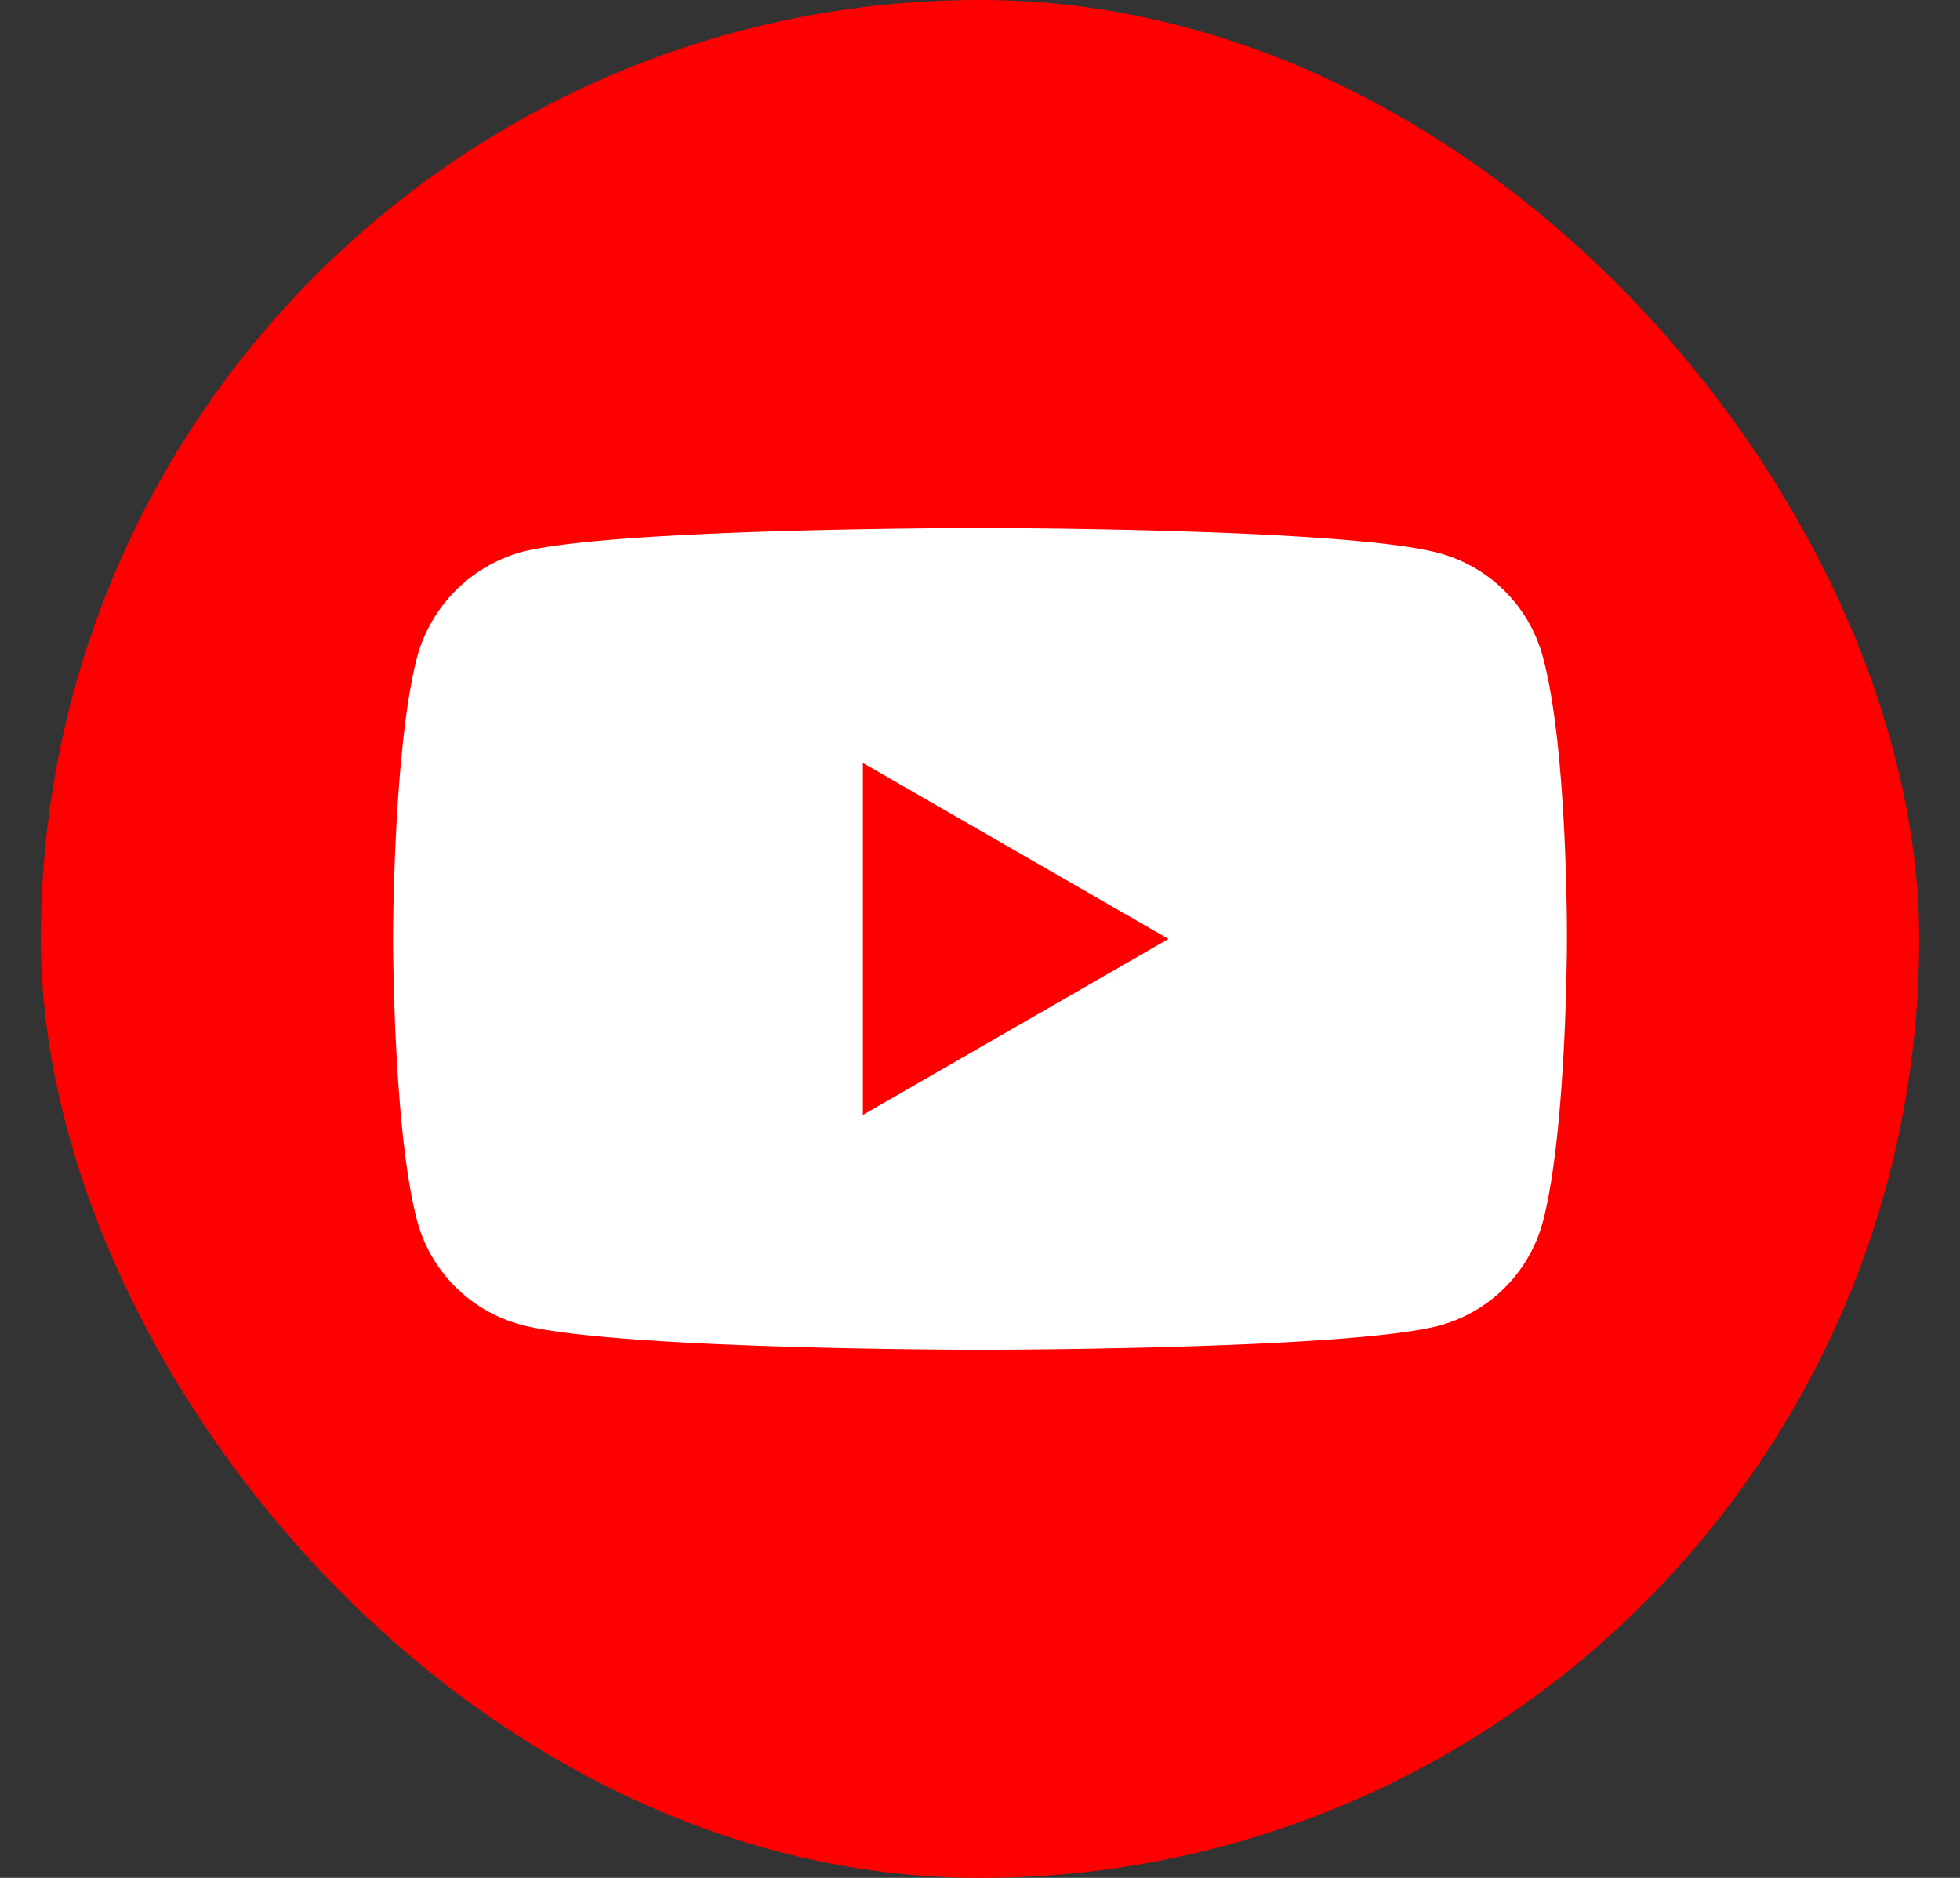 <svg width="24" height="23" fill="none" xmlns="http://www.w3.org/2000/svg"><rect width="100%" height="100%" fill="#333333" stroke="none"/><rect x=".5" width="23" height="23" rx="11.5" fill="red"/><path fill-rule="evenodd" clip-rule="evenodd" d="M17.624 6.775a1.801 1.801 0 011.267 1.267c.308 1.125.296 3.47.296 3.47s0 2.332-.296 3.457a1.801 1.801 0 01-1.267 1.267c-1.124.296-5.624.296-5.624.296s-4.488 0-5.624-.308a1.8 1.8 0 01-1.267-1.267c-.296-1.113-.296-3.457-.296-3.457s0-2.333.296-3.458a1.838 1.838 0 011.267-1.279C7.5 6.467 12 6.467 12 6.467s4.5 0 5.624.308zM14.308 11.5l-3.742 2.155v-4.31l3.742 2.155z" fill="#fff"/></svg>